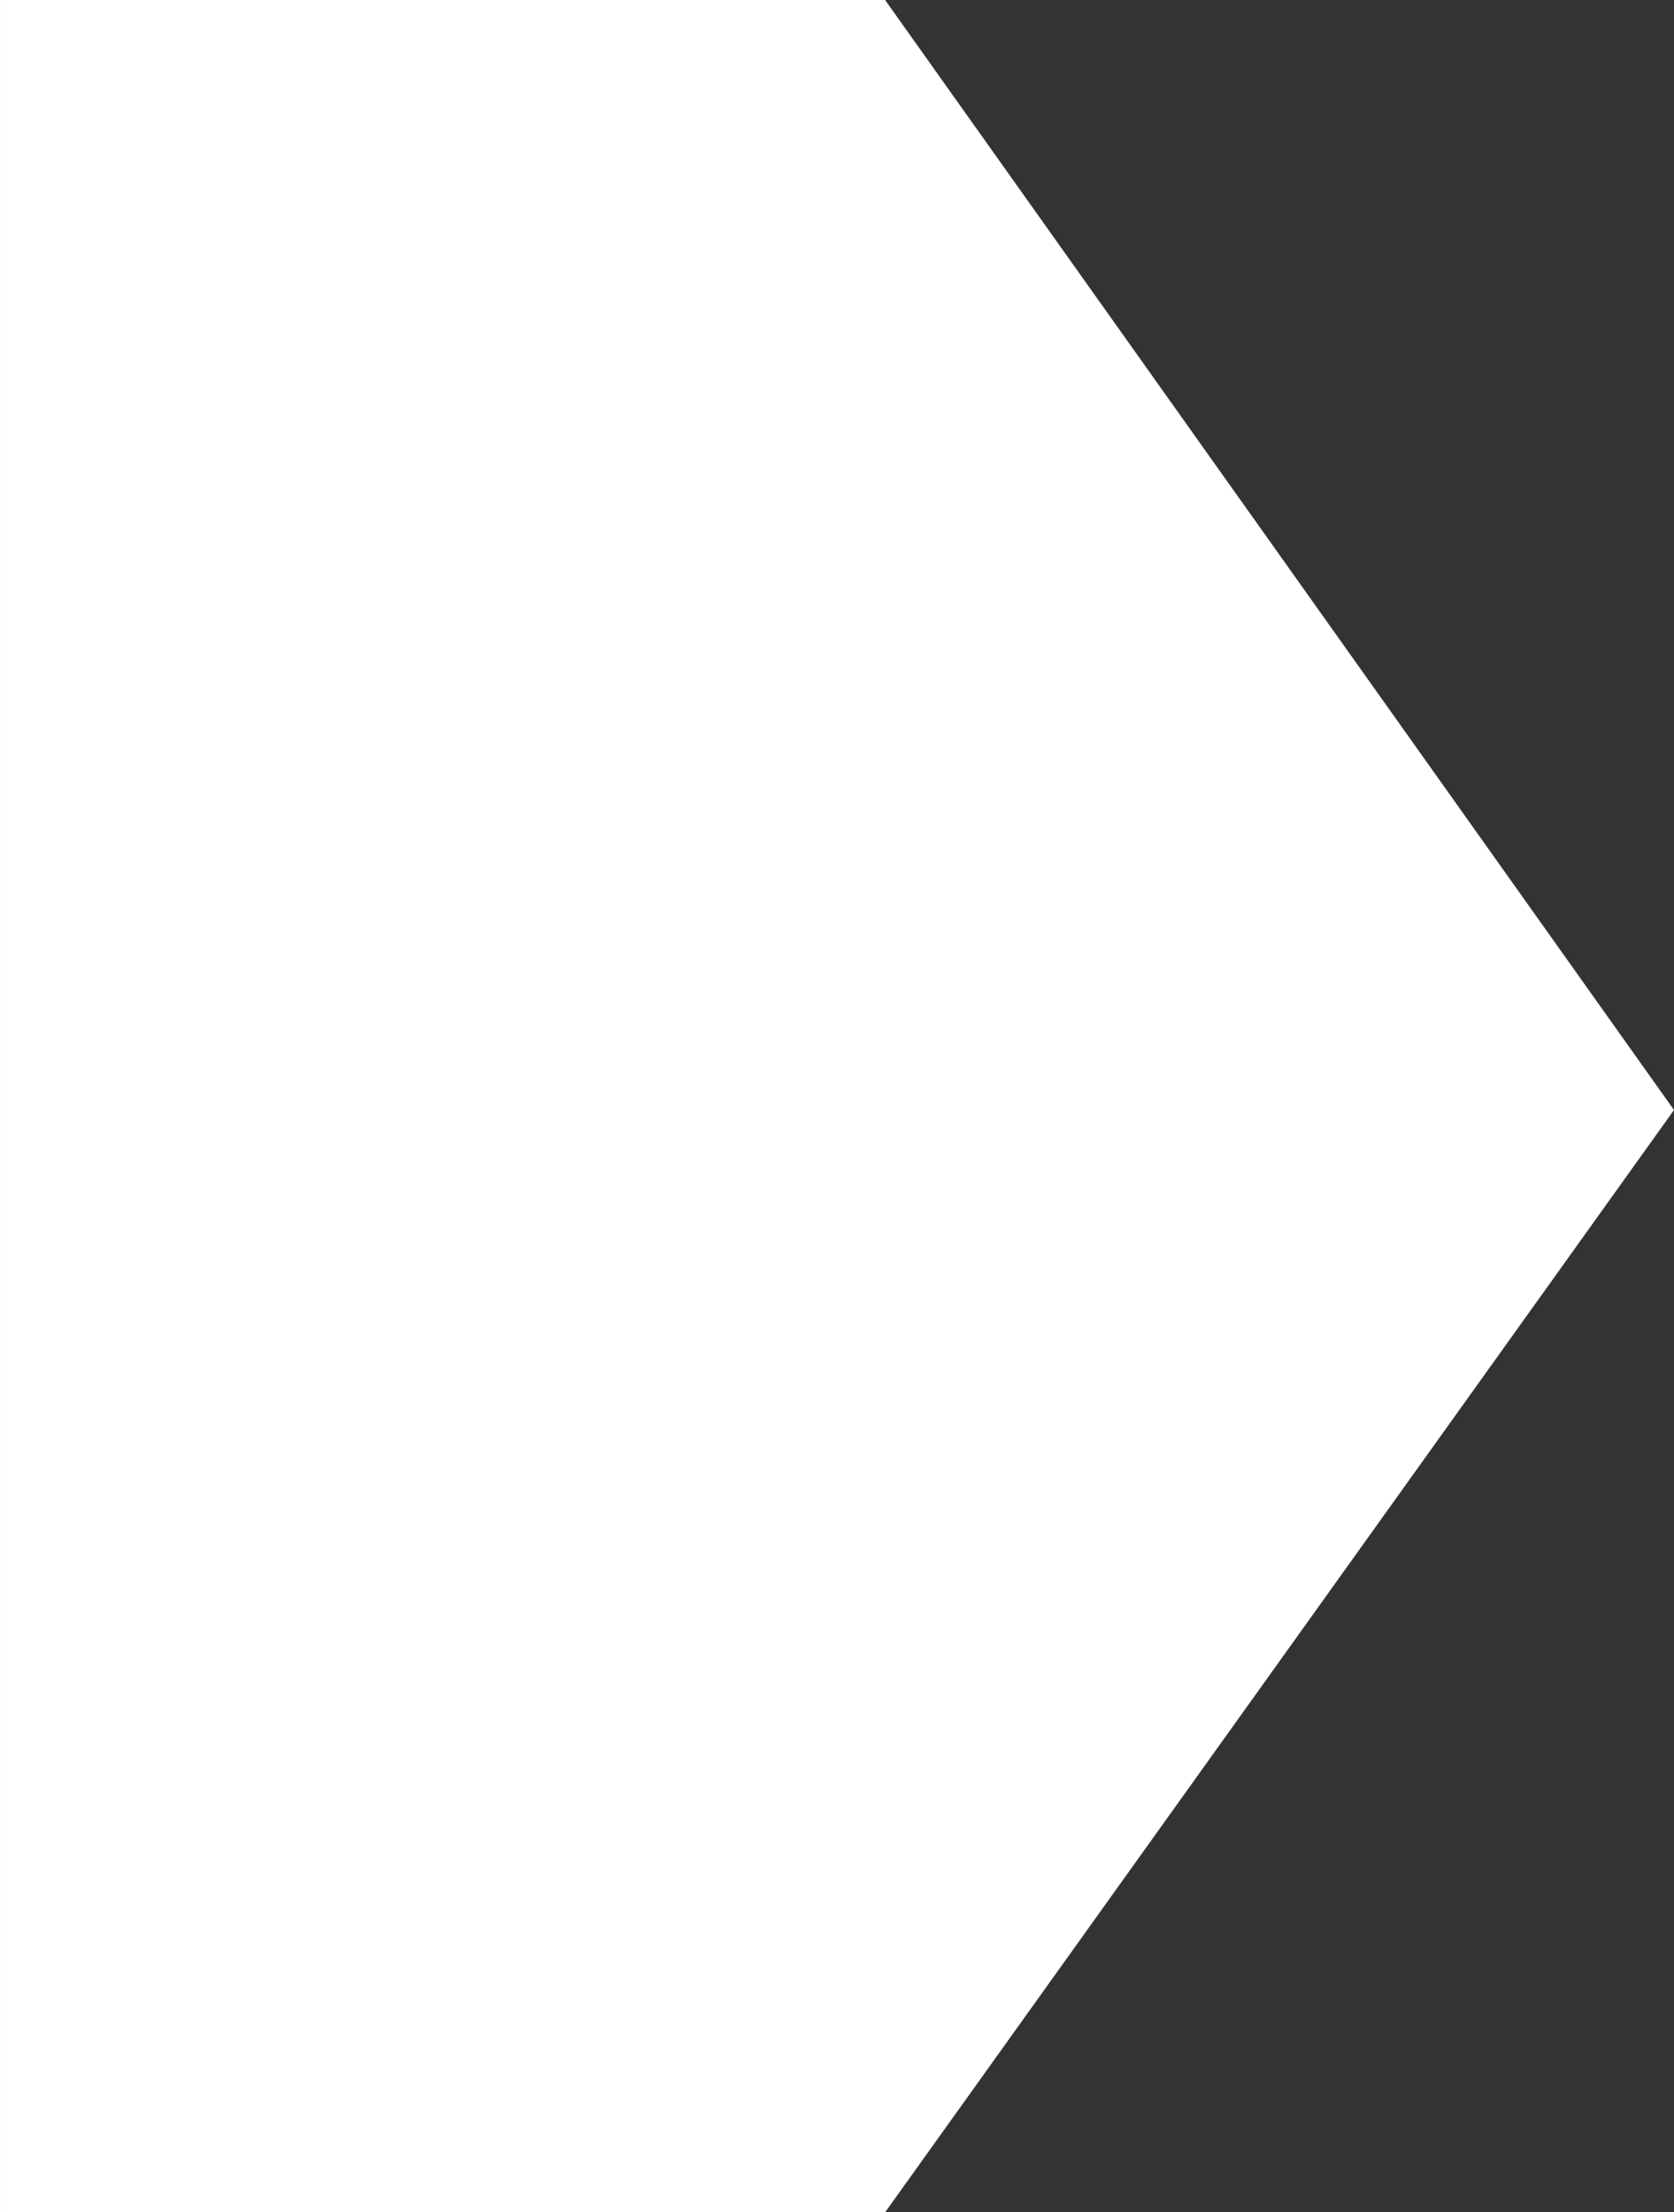 <svg xmlns="http://www.w3.org/2000/svg" width="24.332" height="32.141" viewBox="0 0 22.811 30.132"><rect x="0" y="0" width="22.811" height="30.132" fill="#333333" stroke="none"/><path d="M12.061 0H0v30.133h12.061l10.75-15.014L12.061 0z" fill="#fff"/></svg>